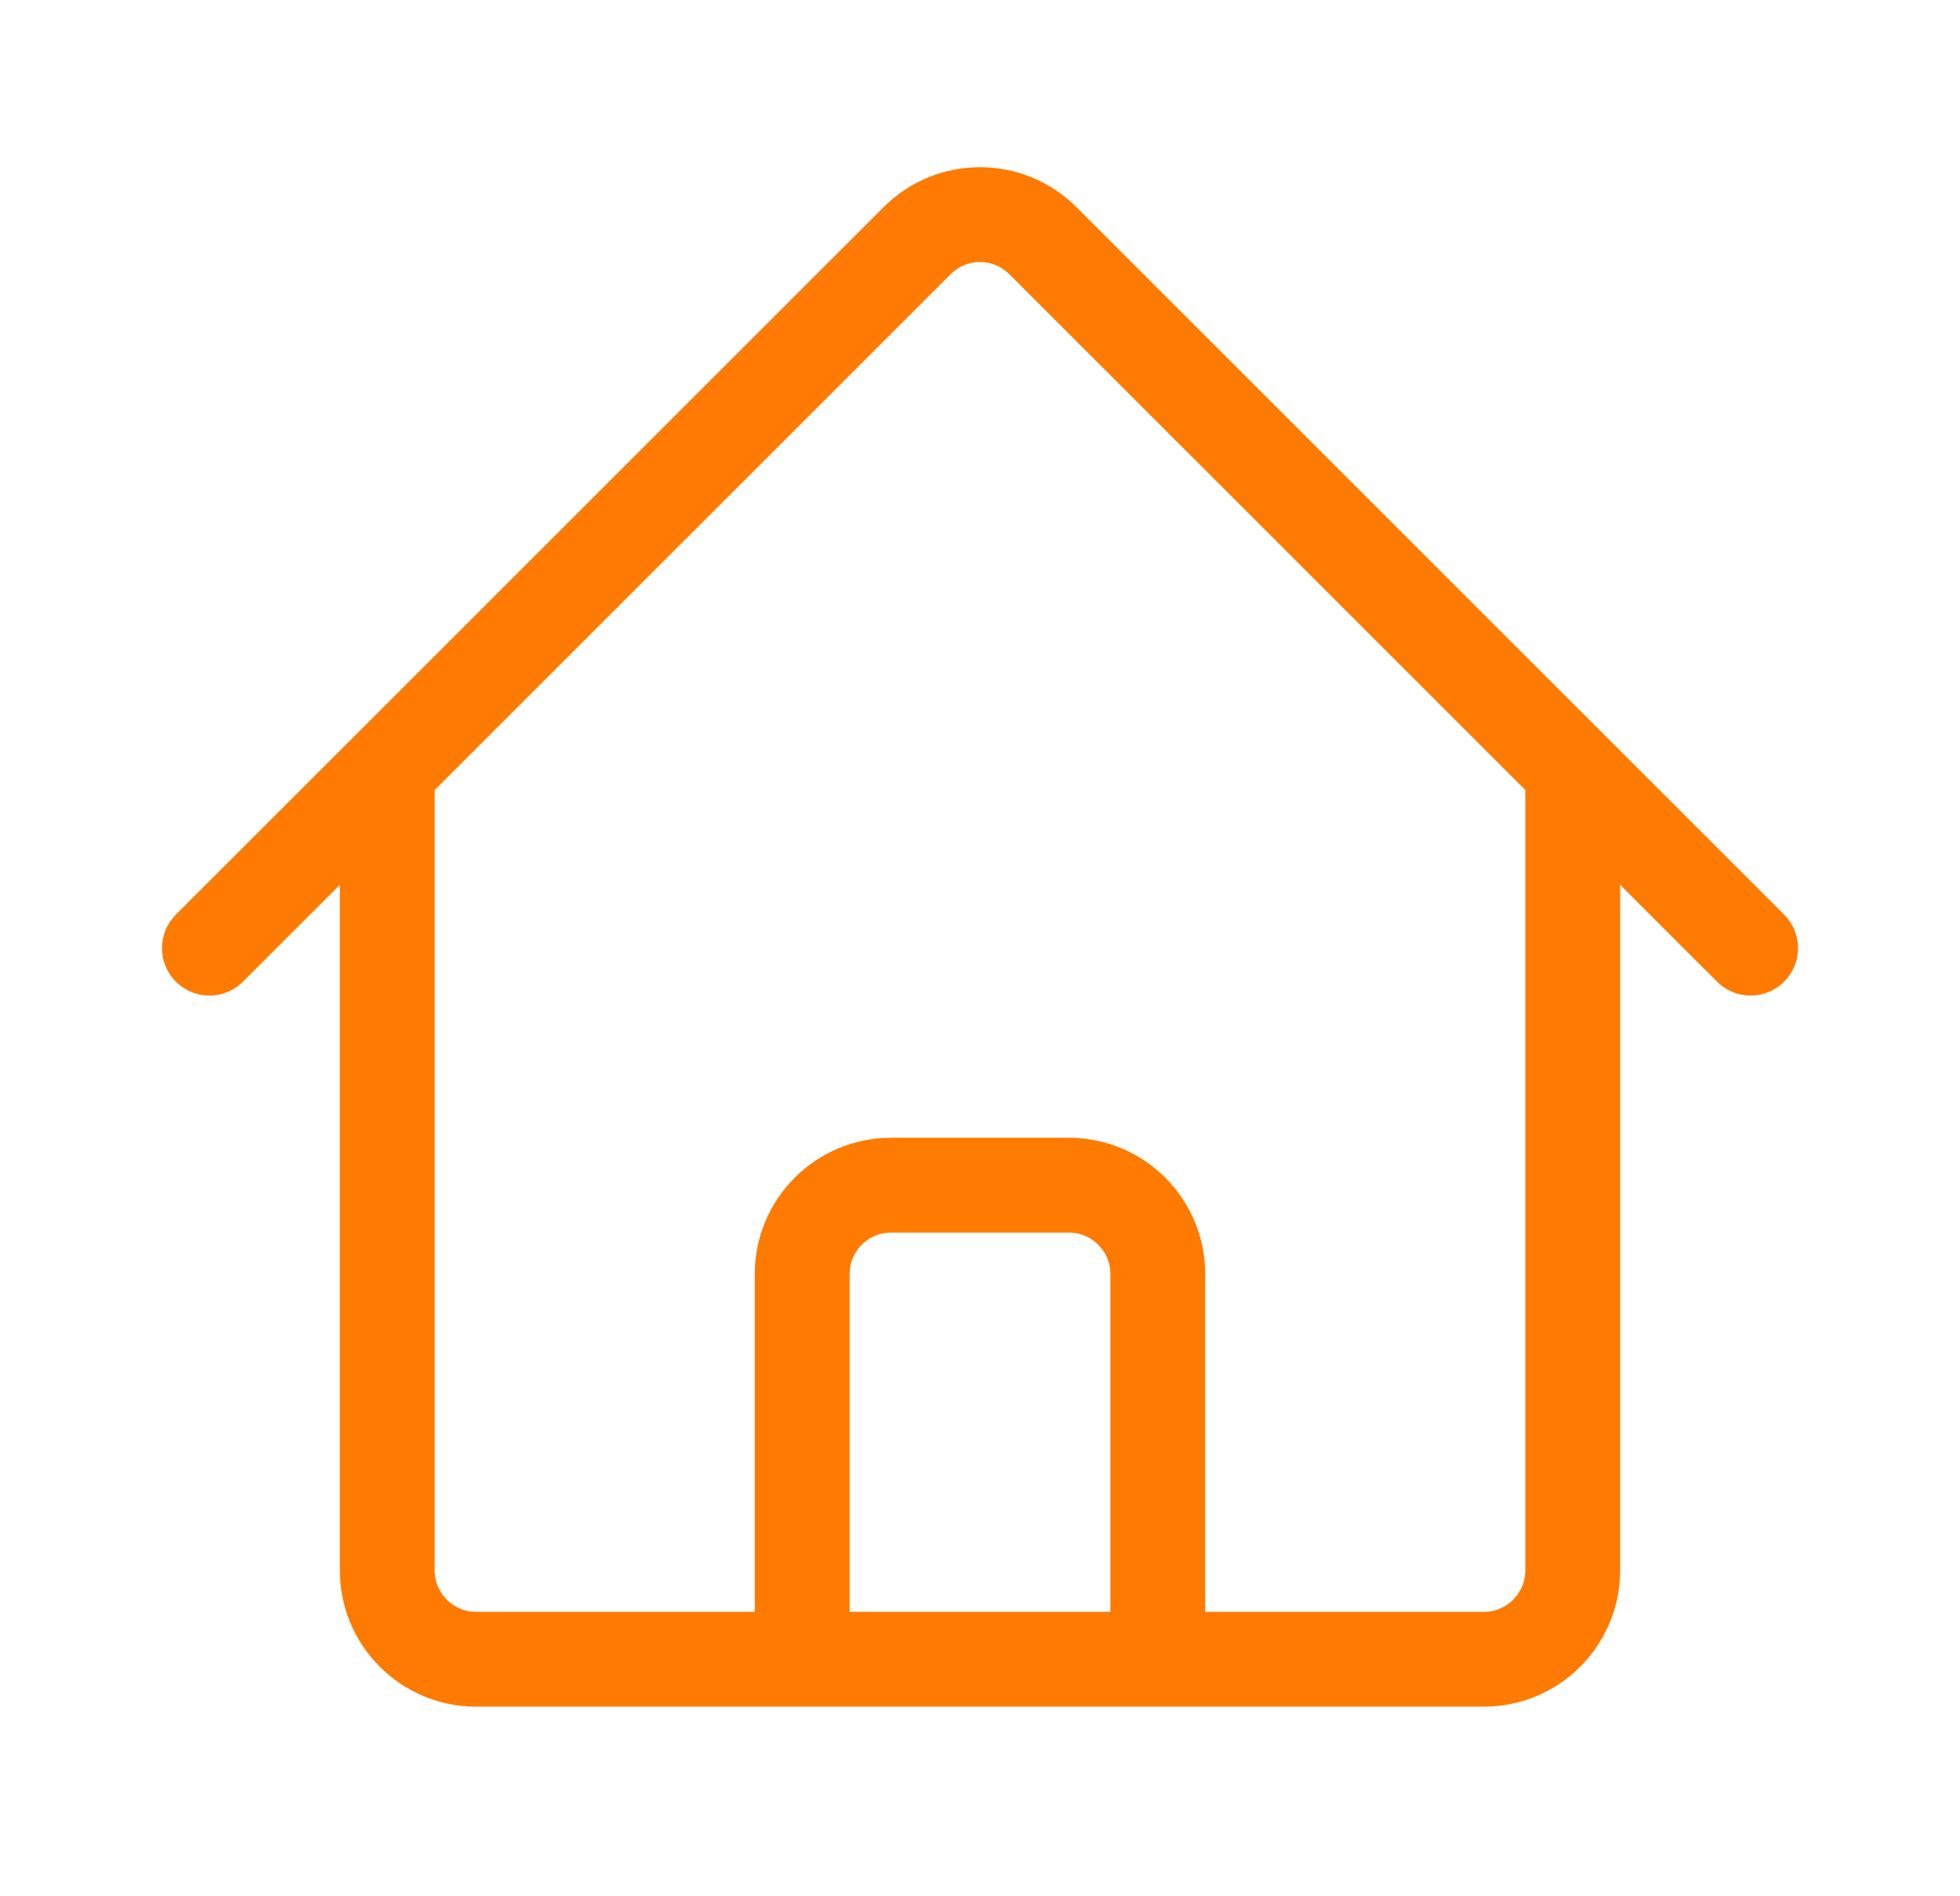 <svg width="31" height="30" viewBox="0 0 31 30" fill="none" xmlns="http://www.w3.org/2000/svg">
<g id="heroicons-outline/home">
<path id="Vector" d="M3.312 15L14.506 3.807C15.055 3.258 15.945 3.258 16.494 3.807L27.688 15M6.125 12.188V24.844C6.125 25.62 6.755 26.25 7.531 26.25H12.688V20.156C12.688 19.38 13.317 18.75 14.094 18.75H16.906C17.683 18.75 18.312 19.38 18.312 20.156V26.25H23.469C24.245 26.25 24.875 25.62 24.875 24.844V12.188M10.812 26.25H21.125" stroke="#FF7A00" stroke-width="1.5" stroke-linecap="round" stroke-linejoin="round"/>
</g>
</svg>
